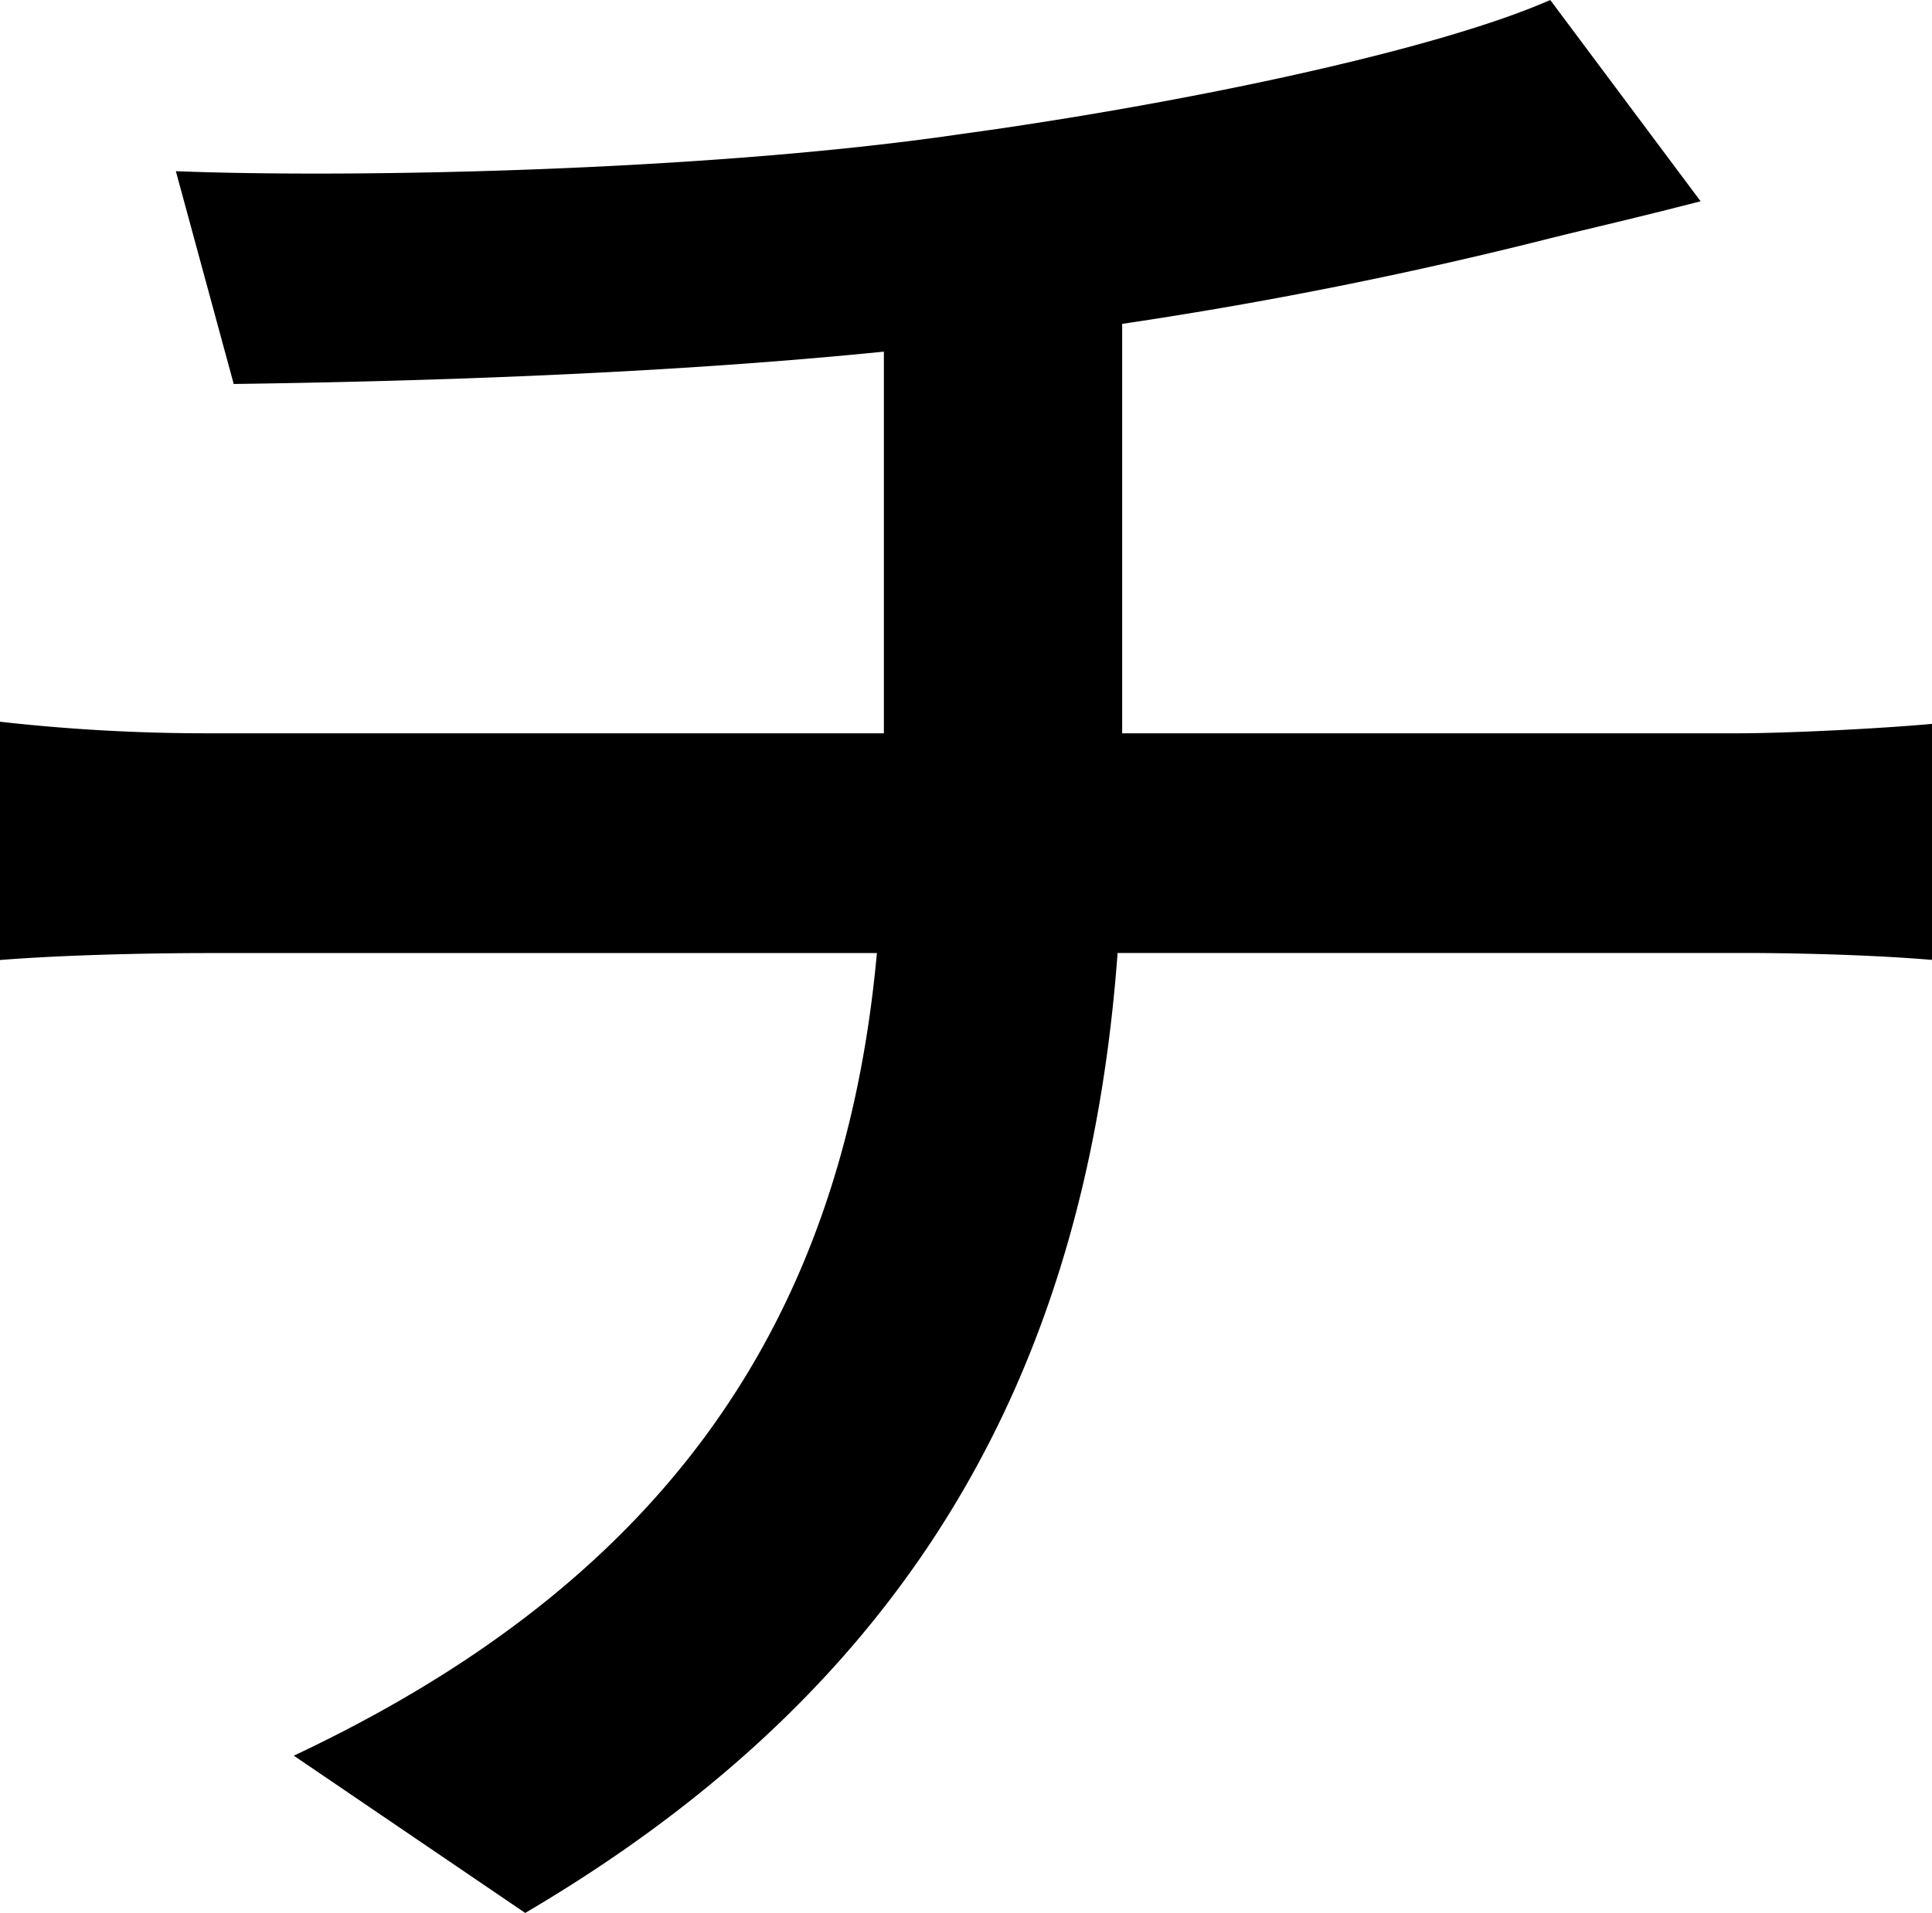<svg xmlns="http://www.w3.org/2000/svg" viewBox="0 0 409.12 405.2"><g id="Layer_2" data-name="Layer 2"><g id="Layer_1-2" data-name="Layer 1"><path d="M368,155.32c10.29,0,30.38-1,41.16-2v50c-11.76-1-27.44-1.47-40.17-1.47H236.66c-6.38,86.72-42.14,154.34-125.44,203.33l-49-33.31c75.94-35.77,116.12-89.18,123.47-170H44.59c-15.19,0-32.34.49-44.59,1.47V152.87a391.25,391.25,0,0,0,44.1,2.45H187.17V74.48c-48.51,4.9-101.91,6.36-137.68,6.85L37.24,36.26c37.24,1.47,112.69,0,166.1-7.84C249.88,22.05,303.78,10.78,328.28,0l31.84,42.63c-13.22,3.43-24,5.88-31.84,7.84A923.17,923.17,0,0,1,237.63,68.6v86.72Z"/></g></g></svg>